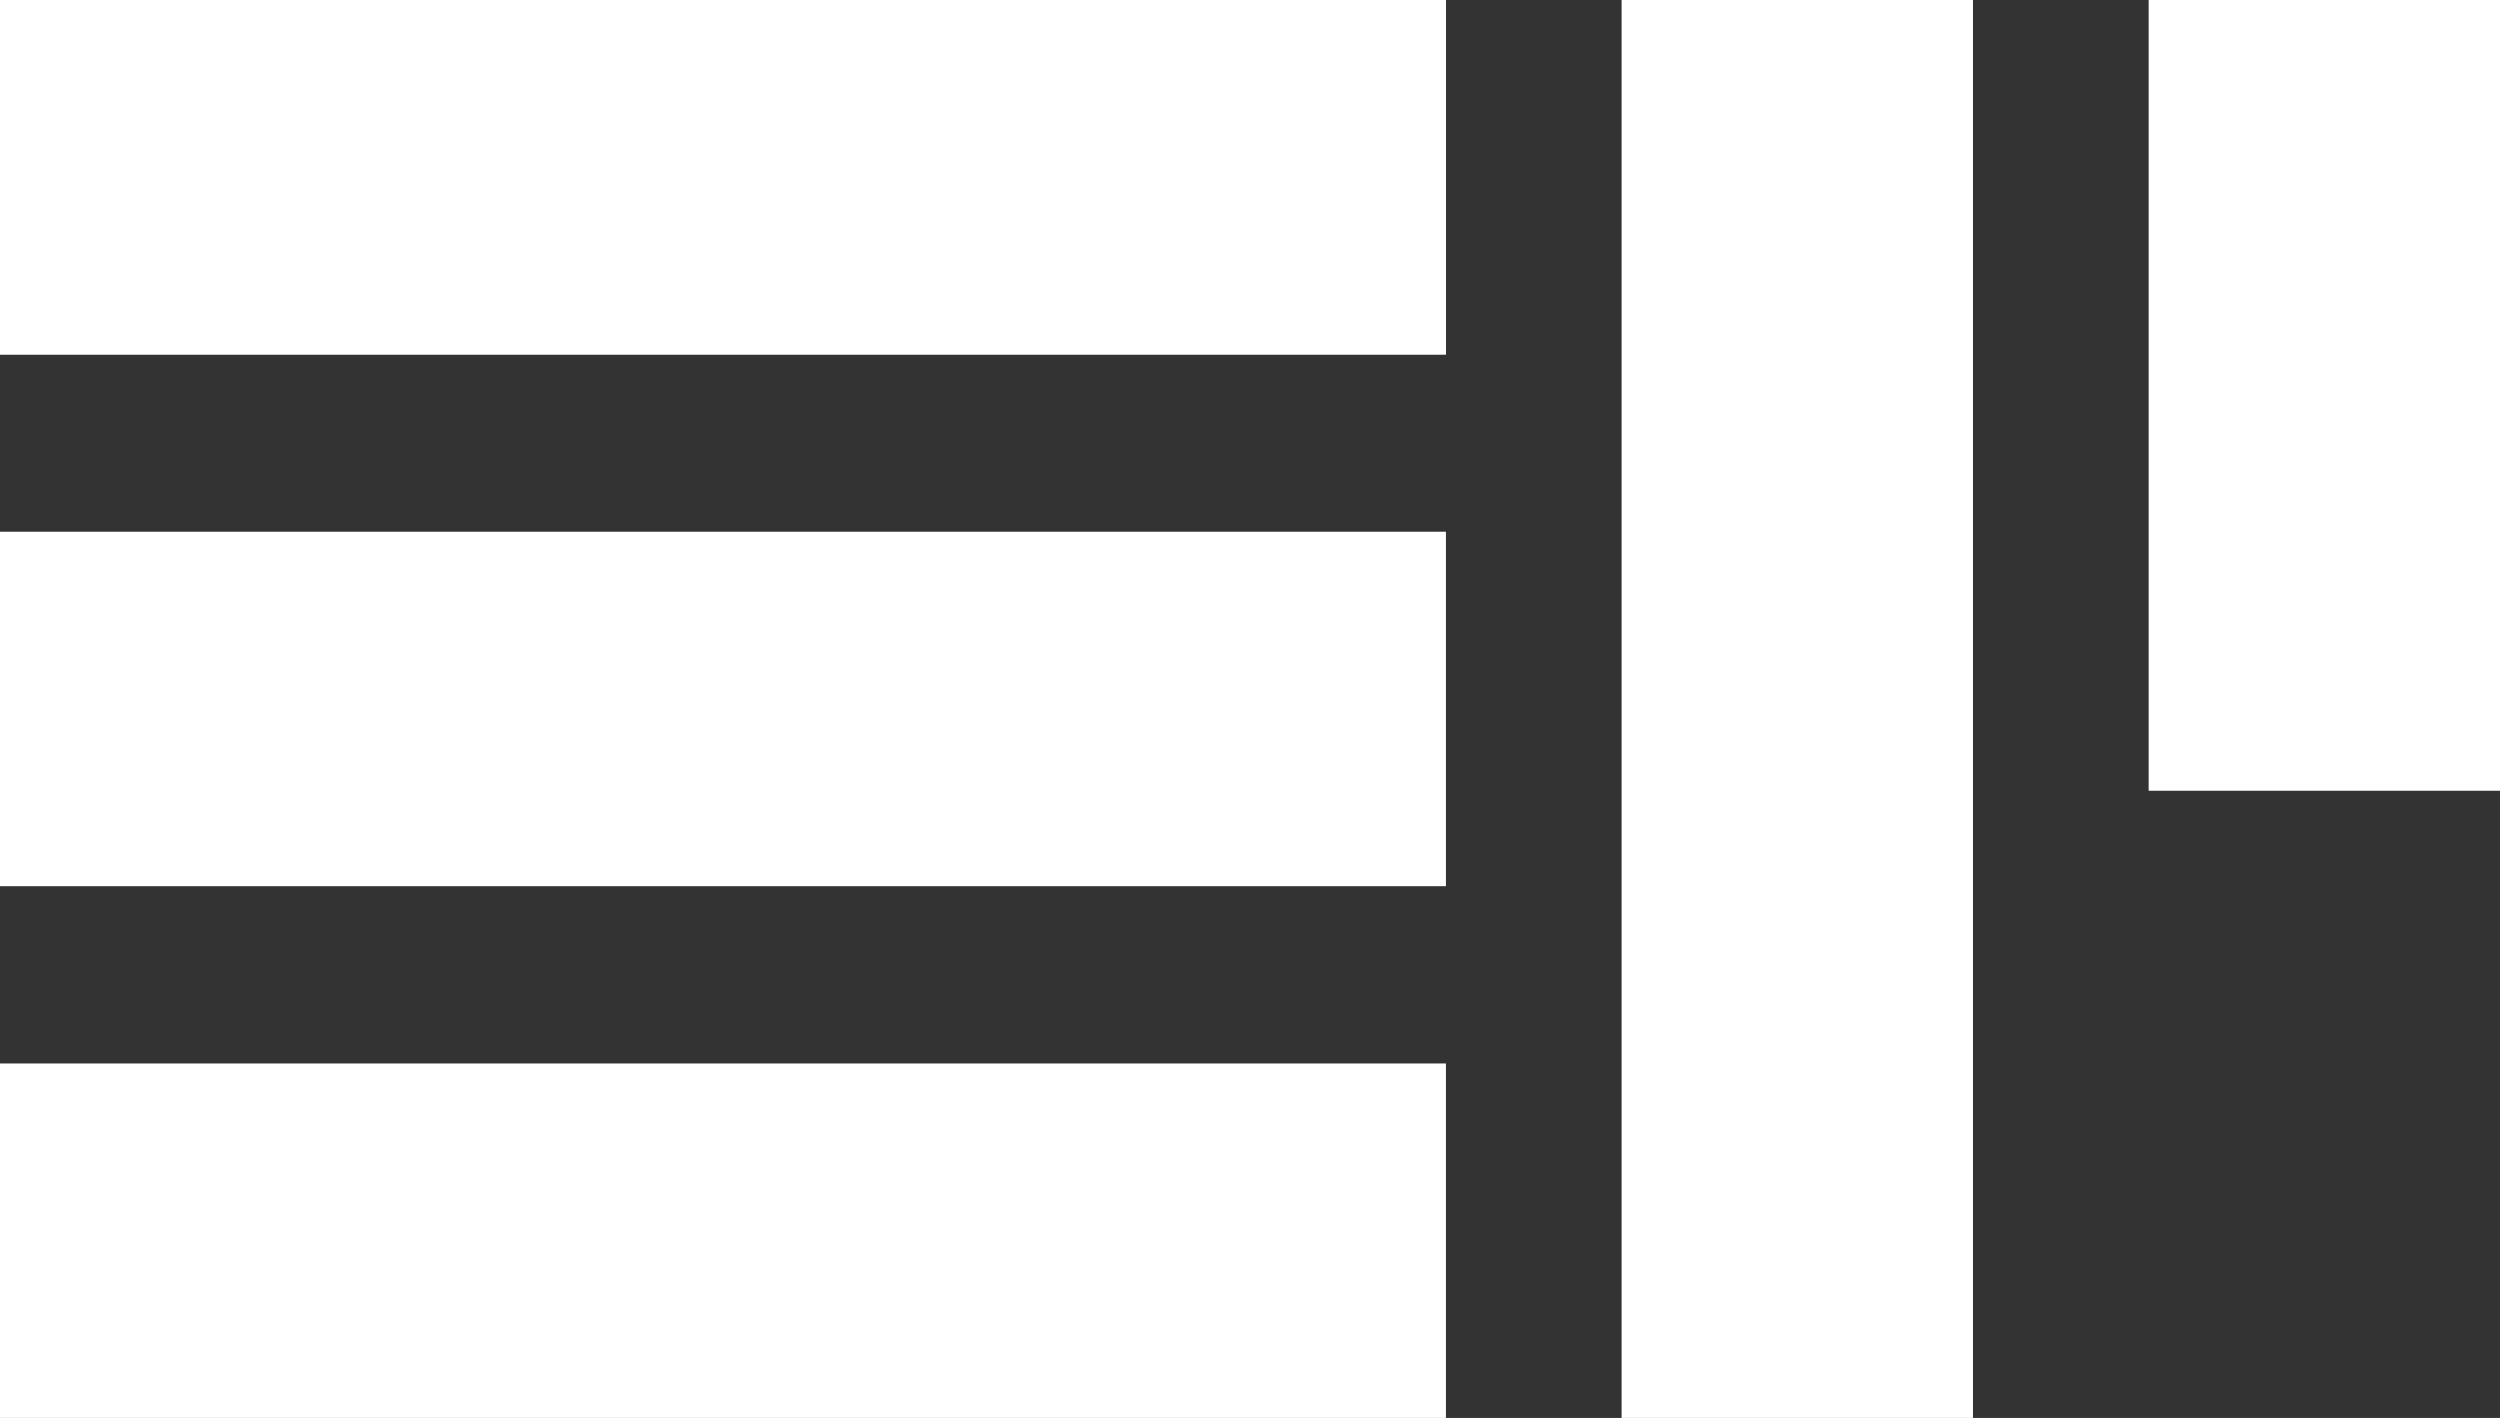 <svg width="67" height="38" viewBox="0 0 67 38" fill="none" xmlns="http://www.w3.org/2000/svg">
<rect x="0" y="0" width="67" height="38" fill="#333333" stroke="none"/>
<path d="M0 0H38.751V9.5H0V0Z" fill="white"/>
<path d="M0 0H38.751V9.5H0V0Z" fill="white"/>
<path d="M0 14.25H38.751V23.75H0V14.25Z" fill="white"/>
<path d="M0 28.5H38.751V38H0V28.5Z" fill="white"/>
<path d="M43.459 38V0H52.876V38H43.459Z" fill="white"/>
<path d="M57.584 21.192V0H67V21.192H57.584Z" fill="white"/>
</svg>
